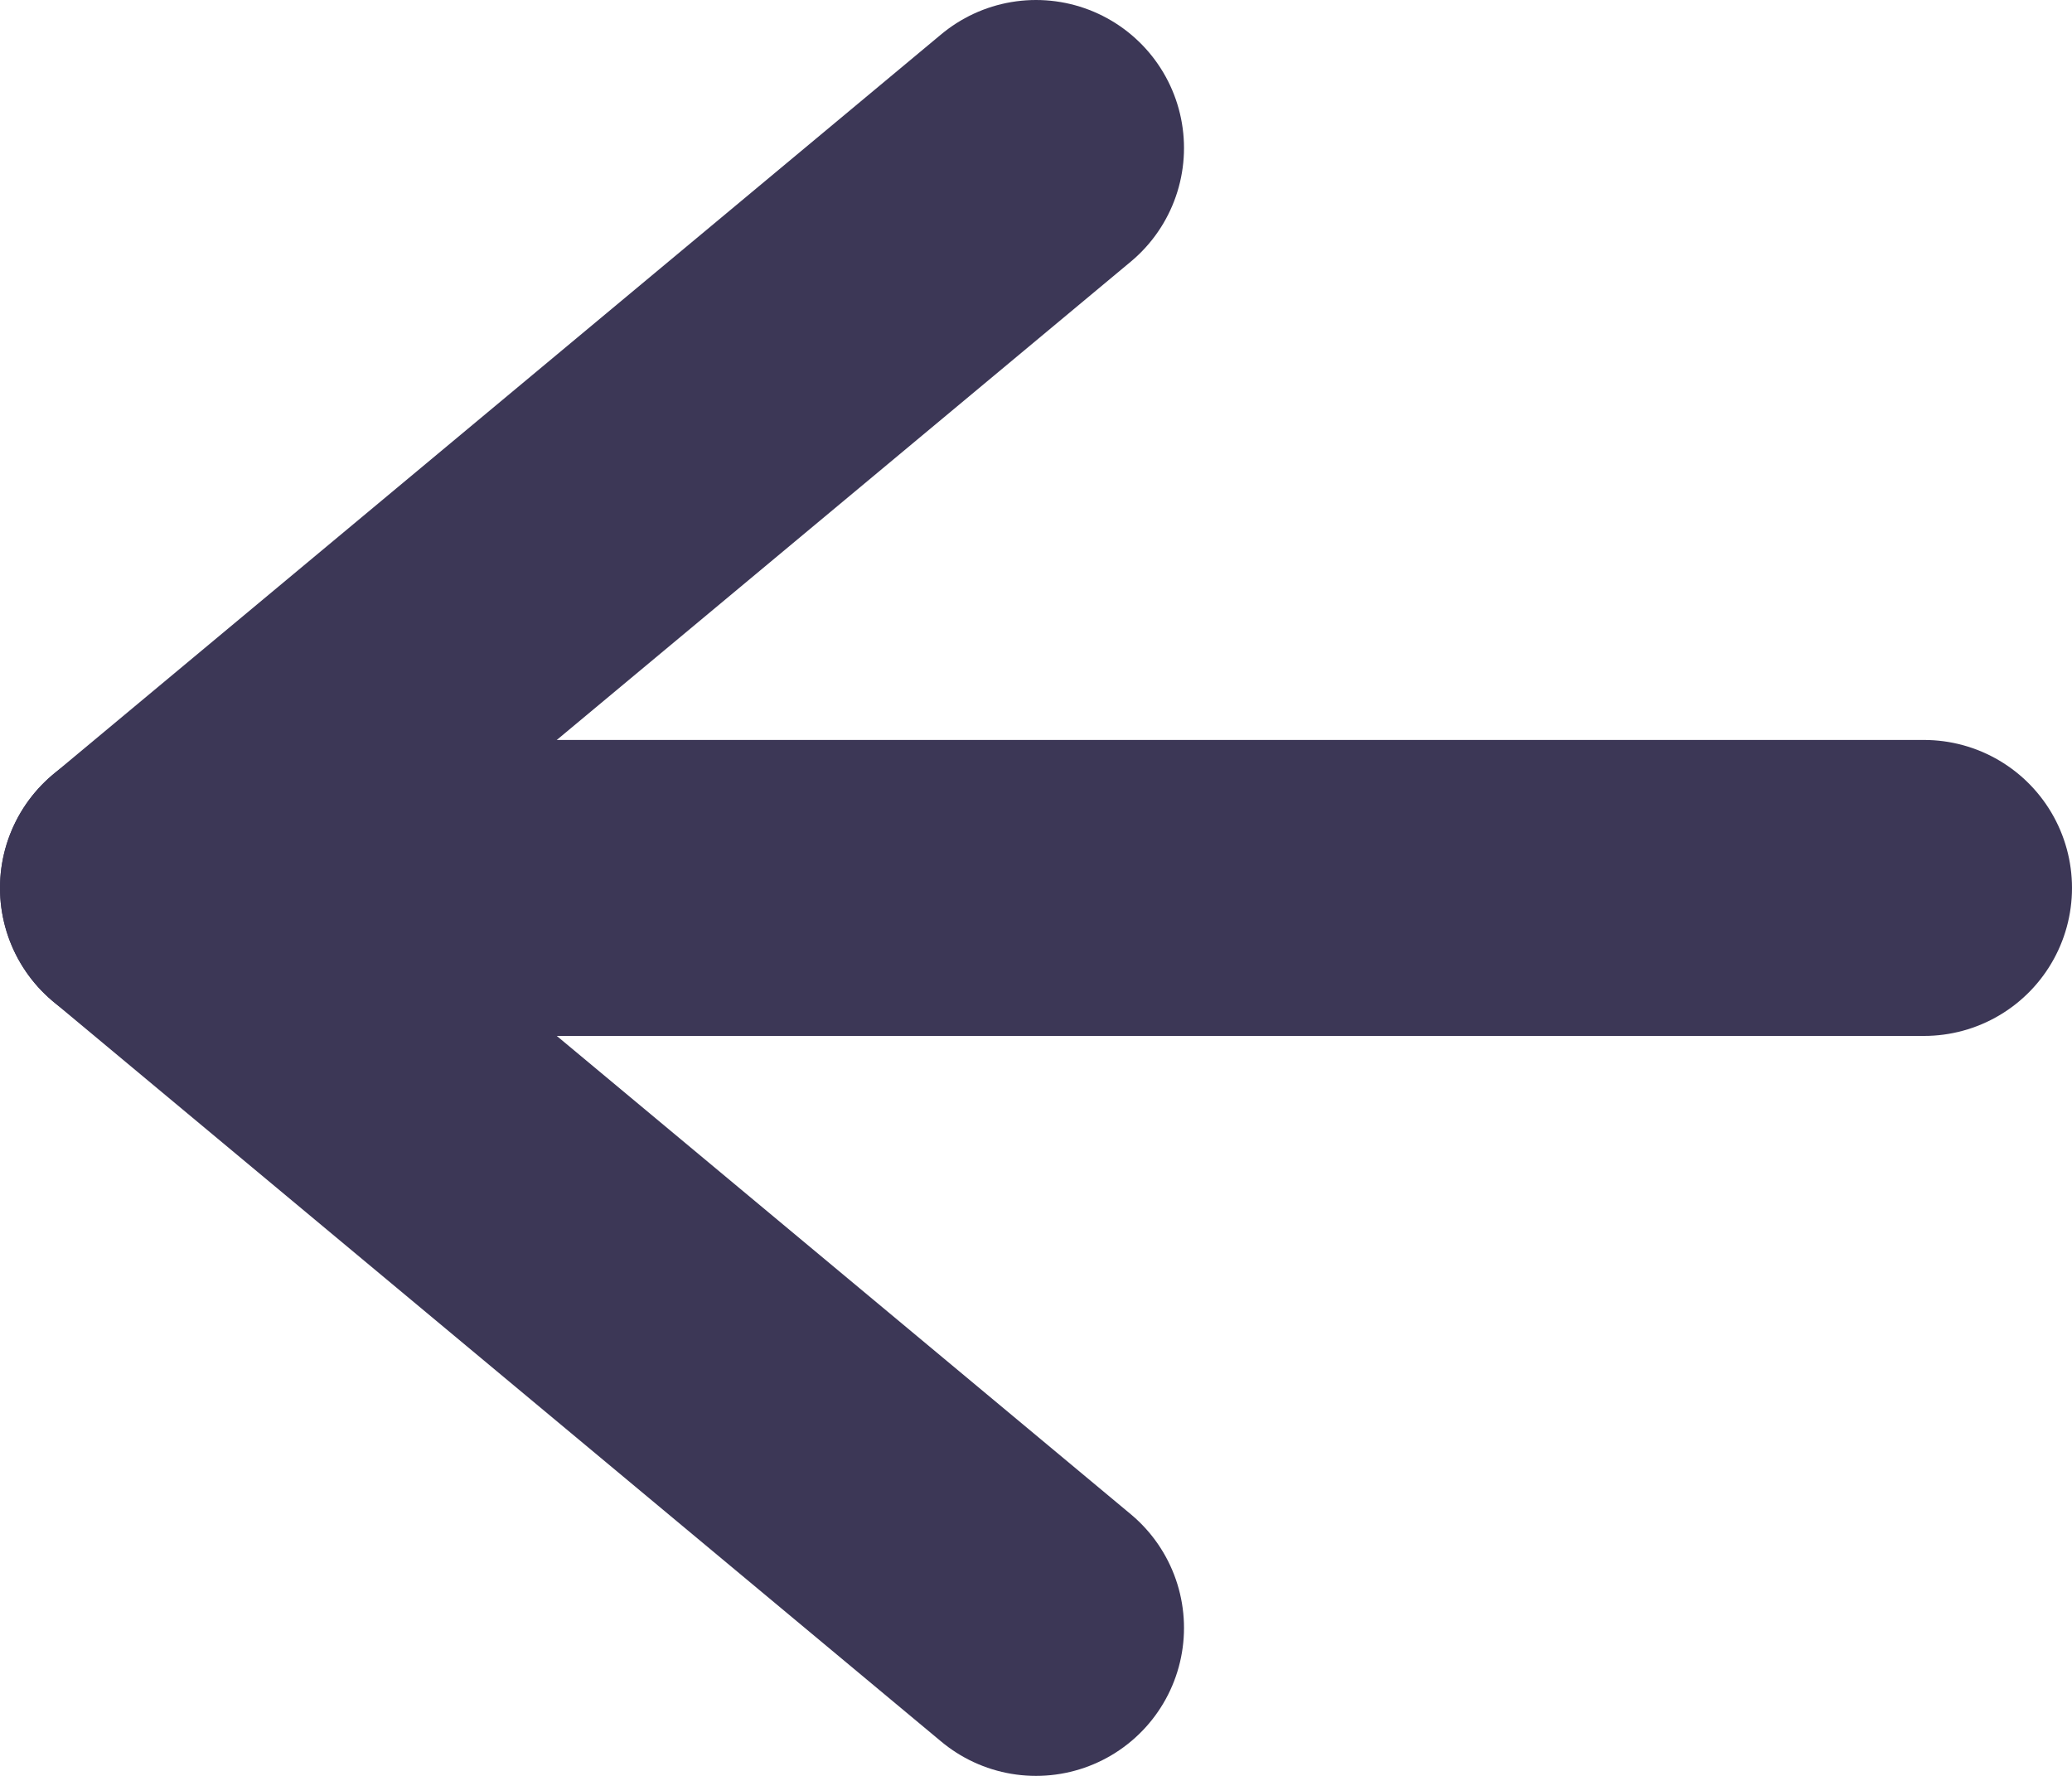 <svg width="14" height="12" viewBox="0 0 14 12" fill="none" xmlns="http://www.w3.org/2000/svg">
<path d="M7 1L1 6L7 11" stroke="#3C3756" stroke-width="2" stroke-linecap="round" stroke-linejoin="round"/>
<path d="M1 6L13 6" stroke="#3C3756" stroke-width="2" stroke-linecap="round" stroke-linejoin="round"/>
</svg>
